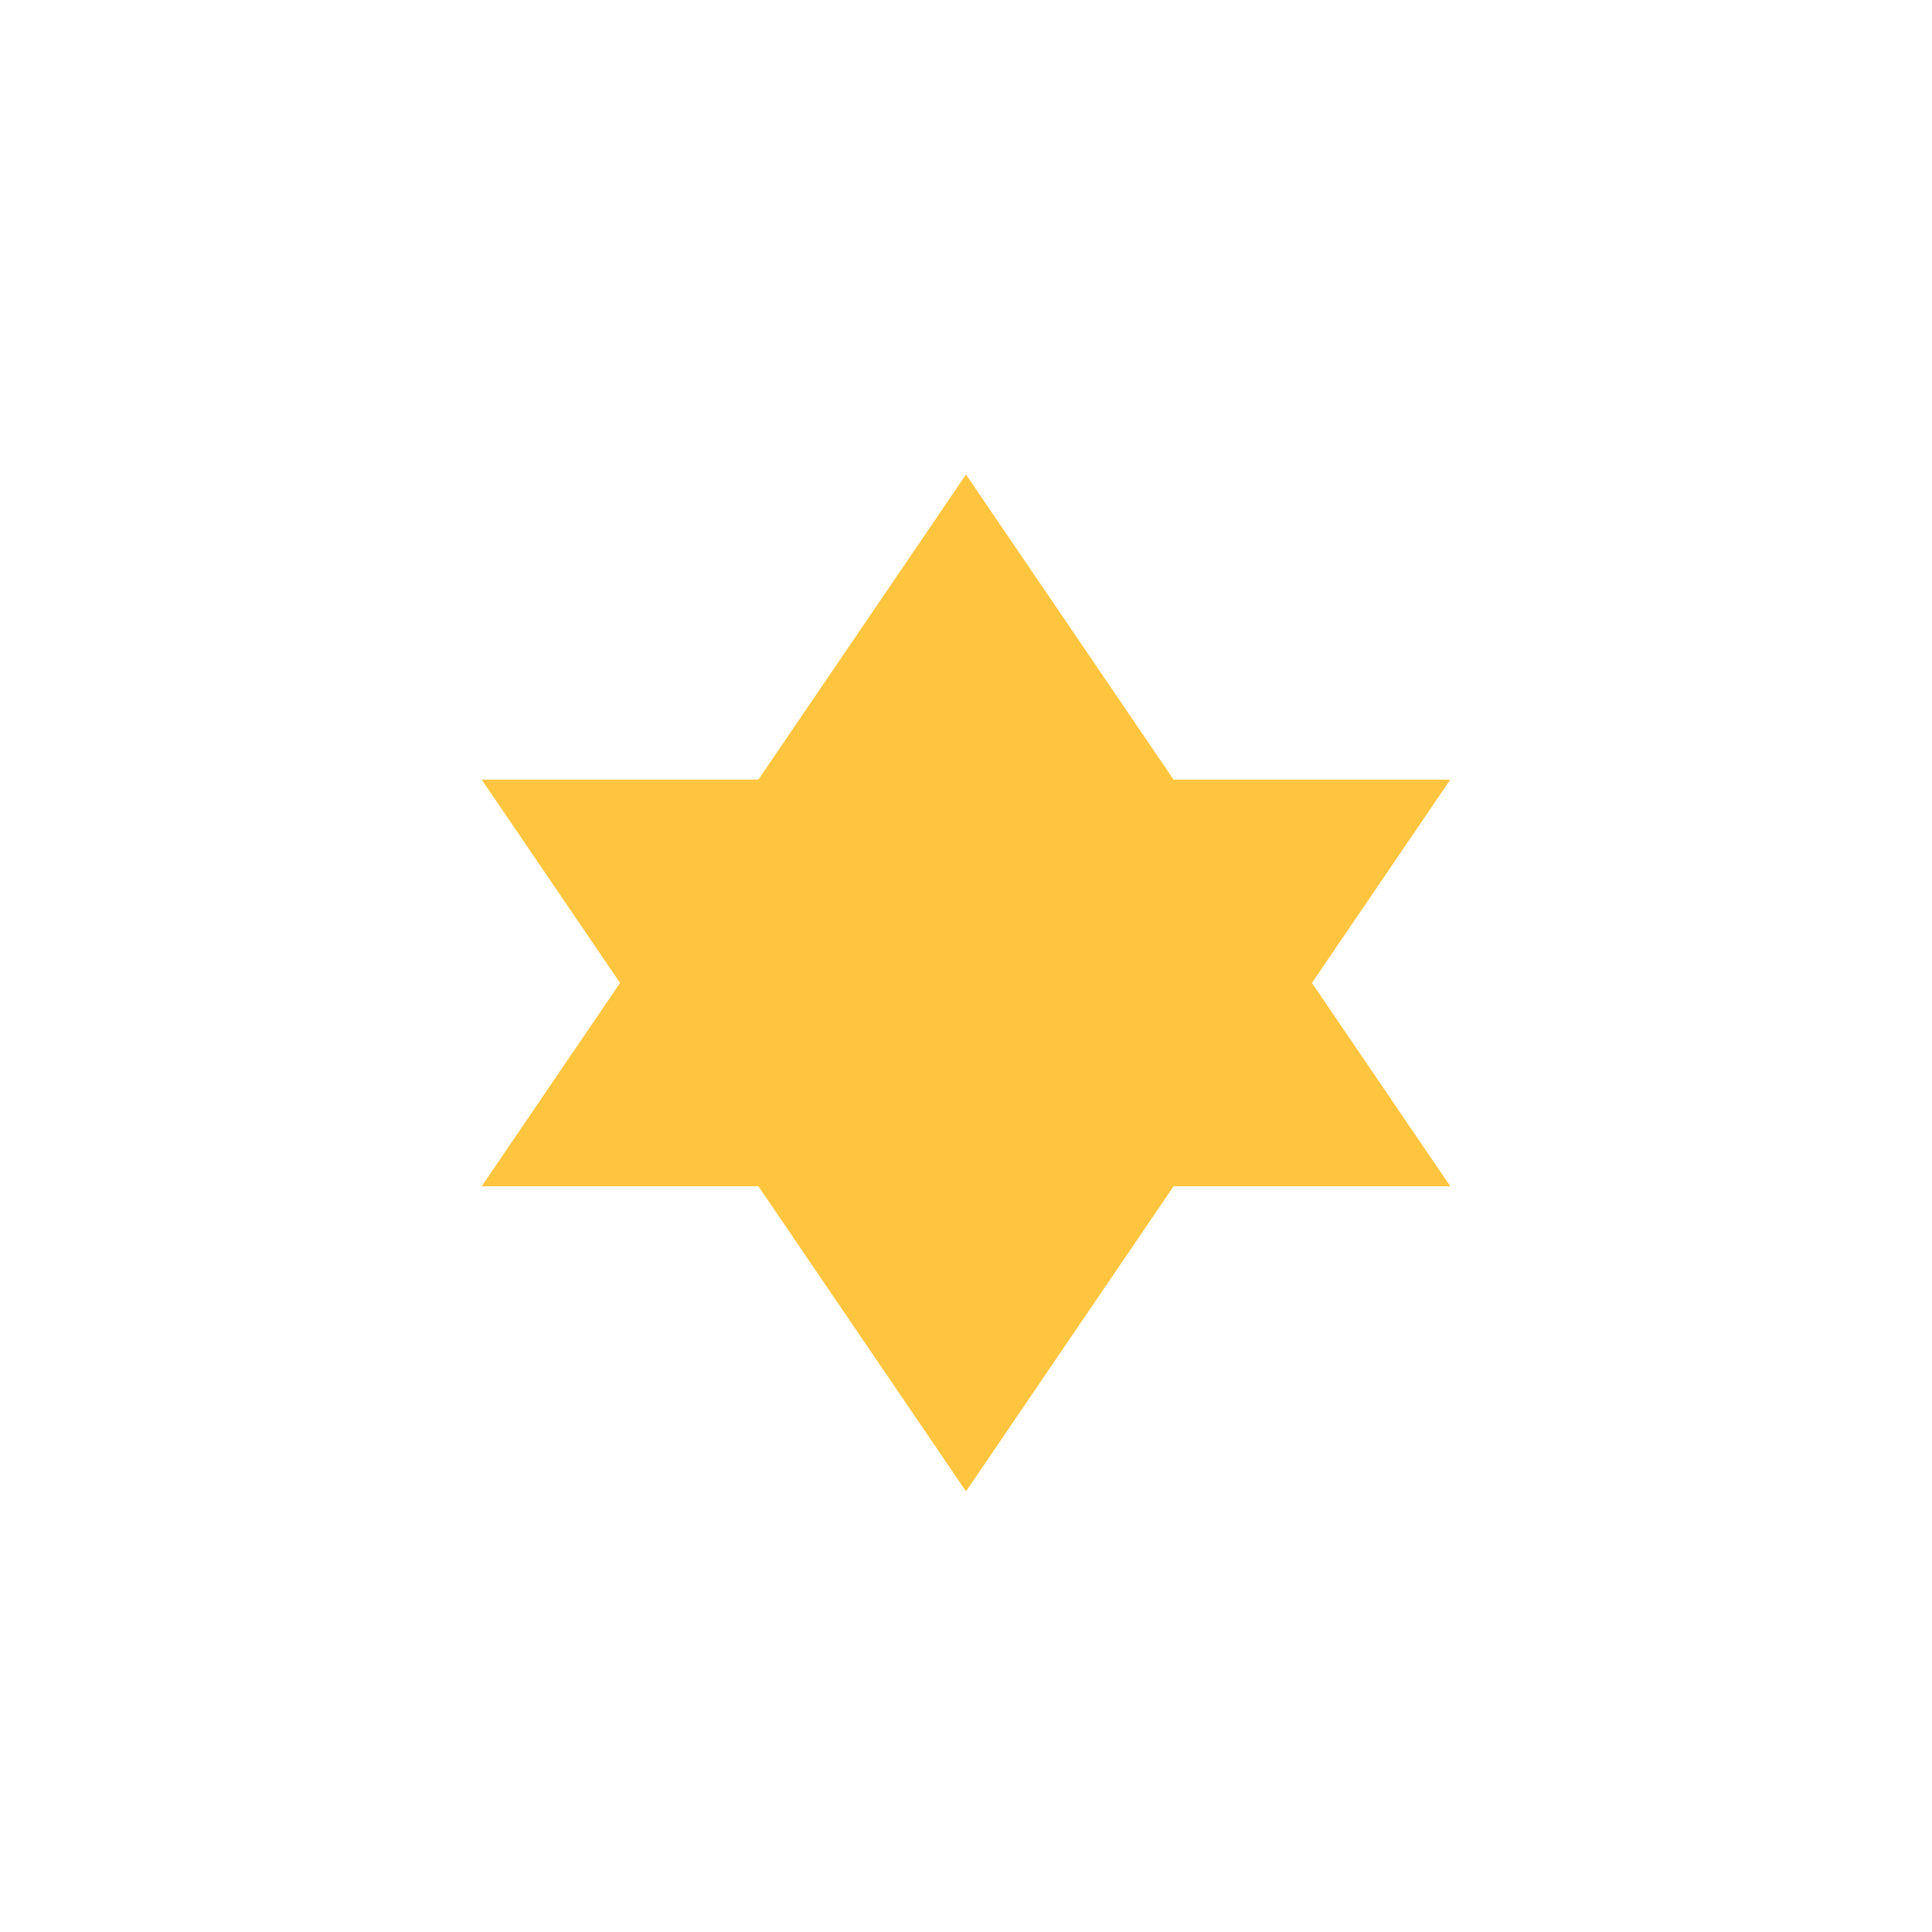 <svg width="57" height="57" viewBox="0 0 57 57" fill="none" xmlns="http://www.w3.org/2000/svg">
<path d="M28.5 14L42.789 35H14.211L28.5 14Z" fill="#FFC53E"/>
<path d="M28.5 44L14.211 23H42.789L28.5 44Z" fill="#FFC53E"/>
</svg>
